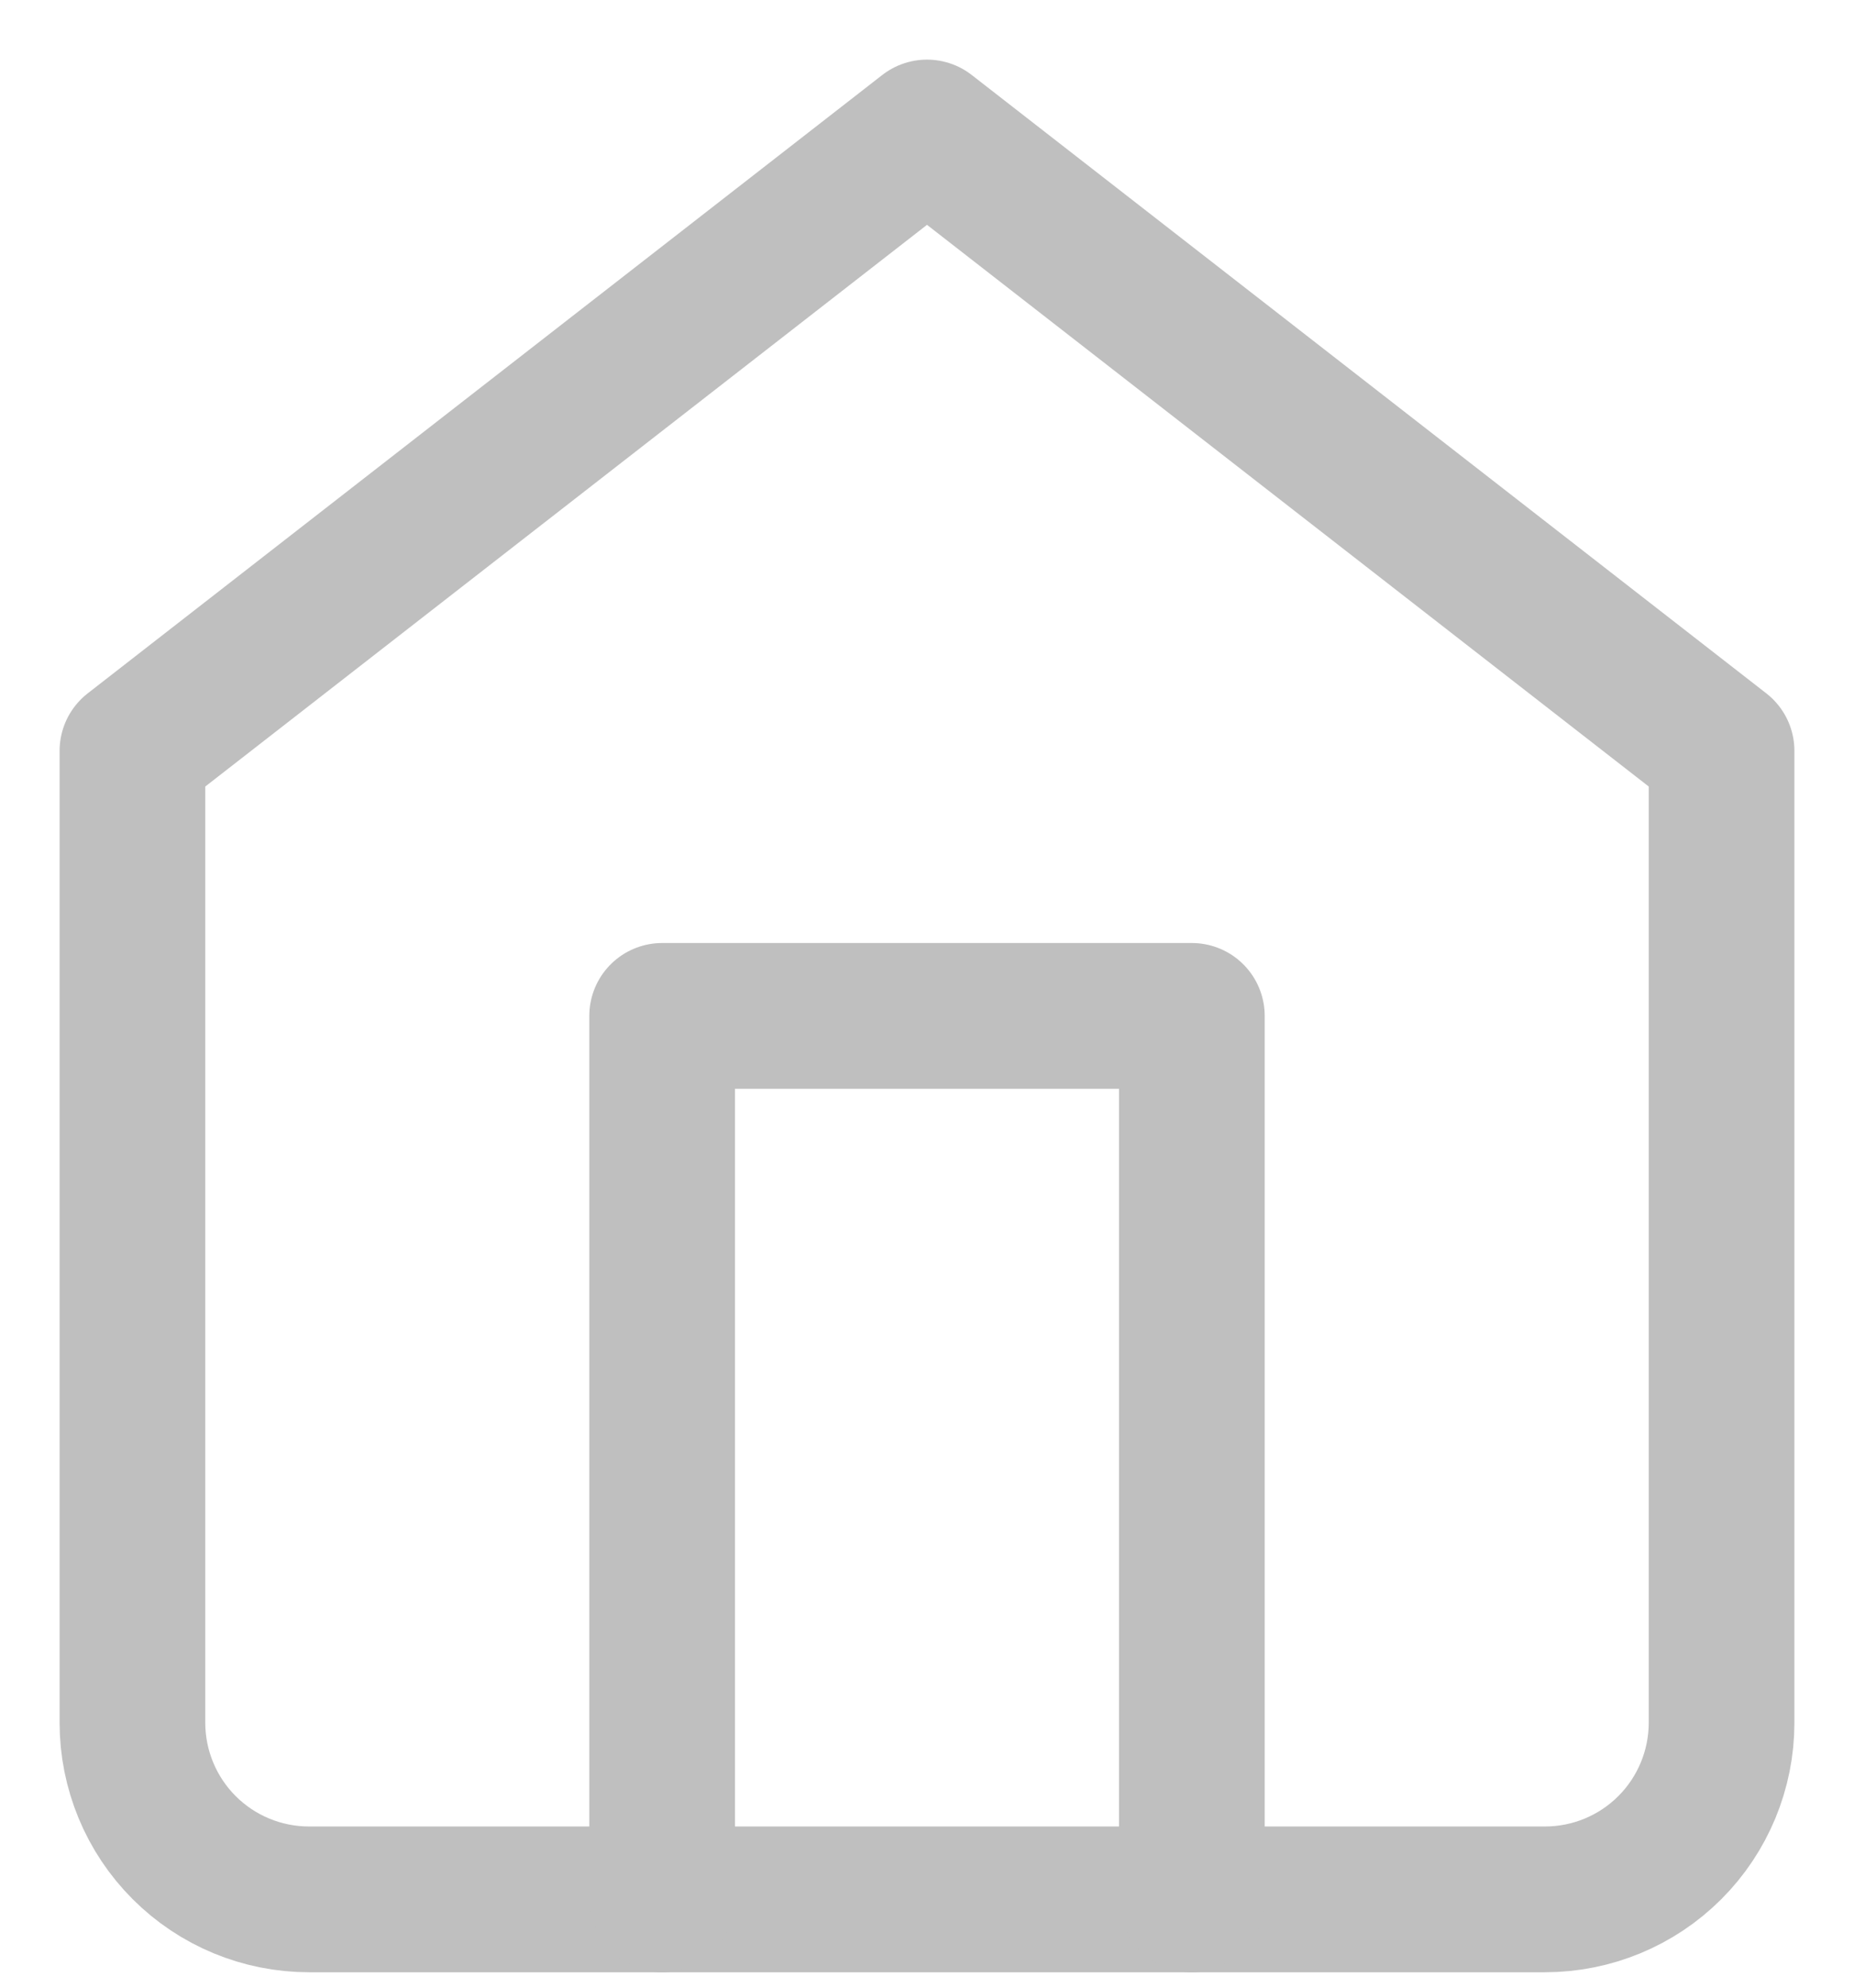 <svg width="28" height="30" viewBox="0 0 28 30" fill="none" xmlns="http://www.w3.org/2000/svg">
<path d="M2 11.333L14 2L26 11.333V26C26 26.707 25.719 27.386 25.219 27.886C24.719 28.386 24.041 28.667 23.333 28.667H4.667C3.959 28.667 3.281 28.386 2.781 27.886C2.281 27.386 2 26.707 2 26V11.333Z" stroke="#BFBFBF" stroke-width="2.2" stroke-linecap="round" stroke-linejoin="round"/>
<path d="M10 28.667V15.333H18V28.667" stroke="#BFBFBF" stroke-width="2.2" stroke-linecap="round" stroke-linejoin="round"/>
</svg>
